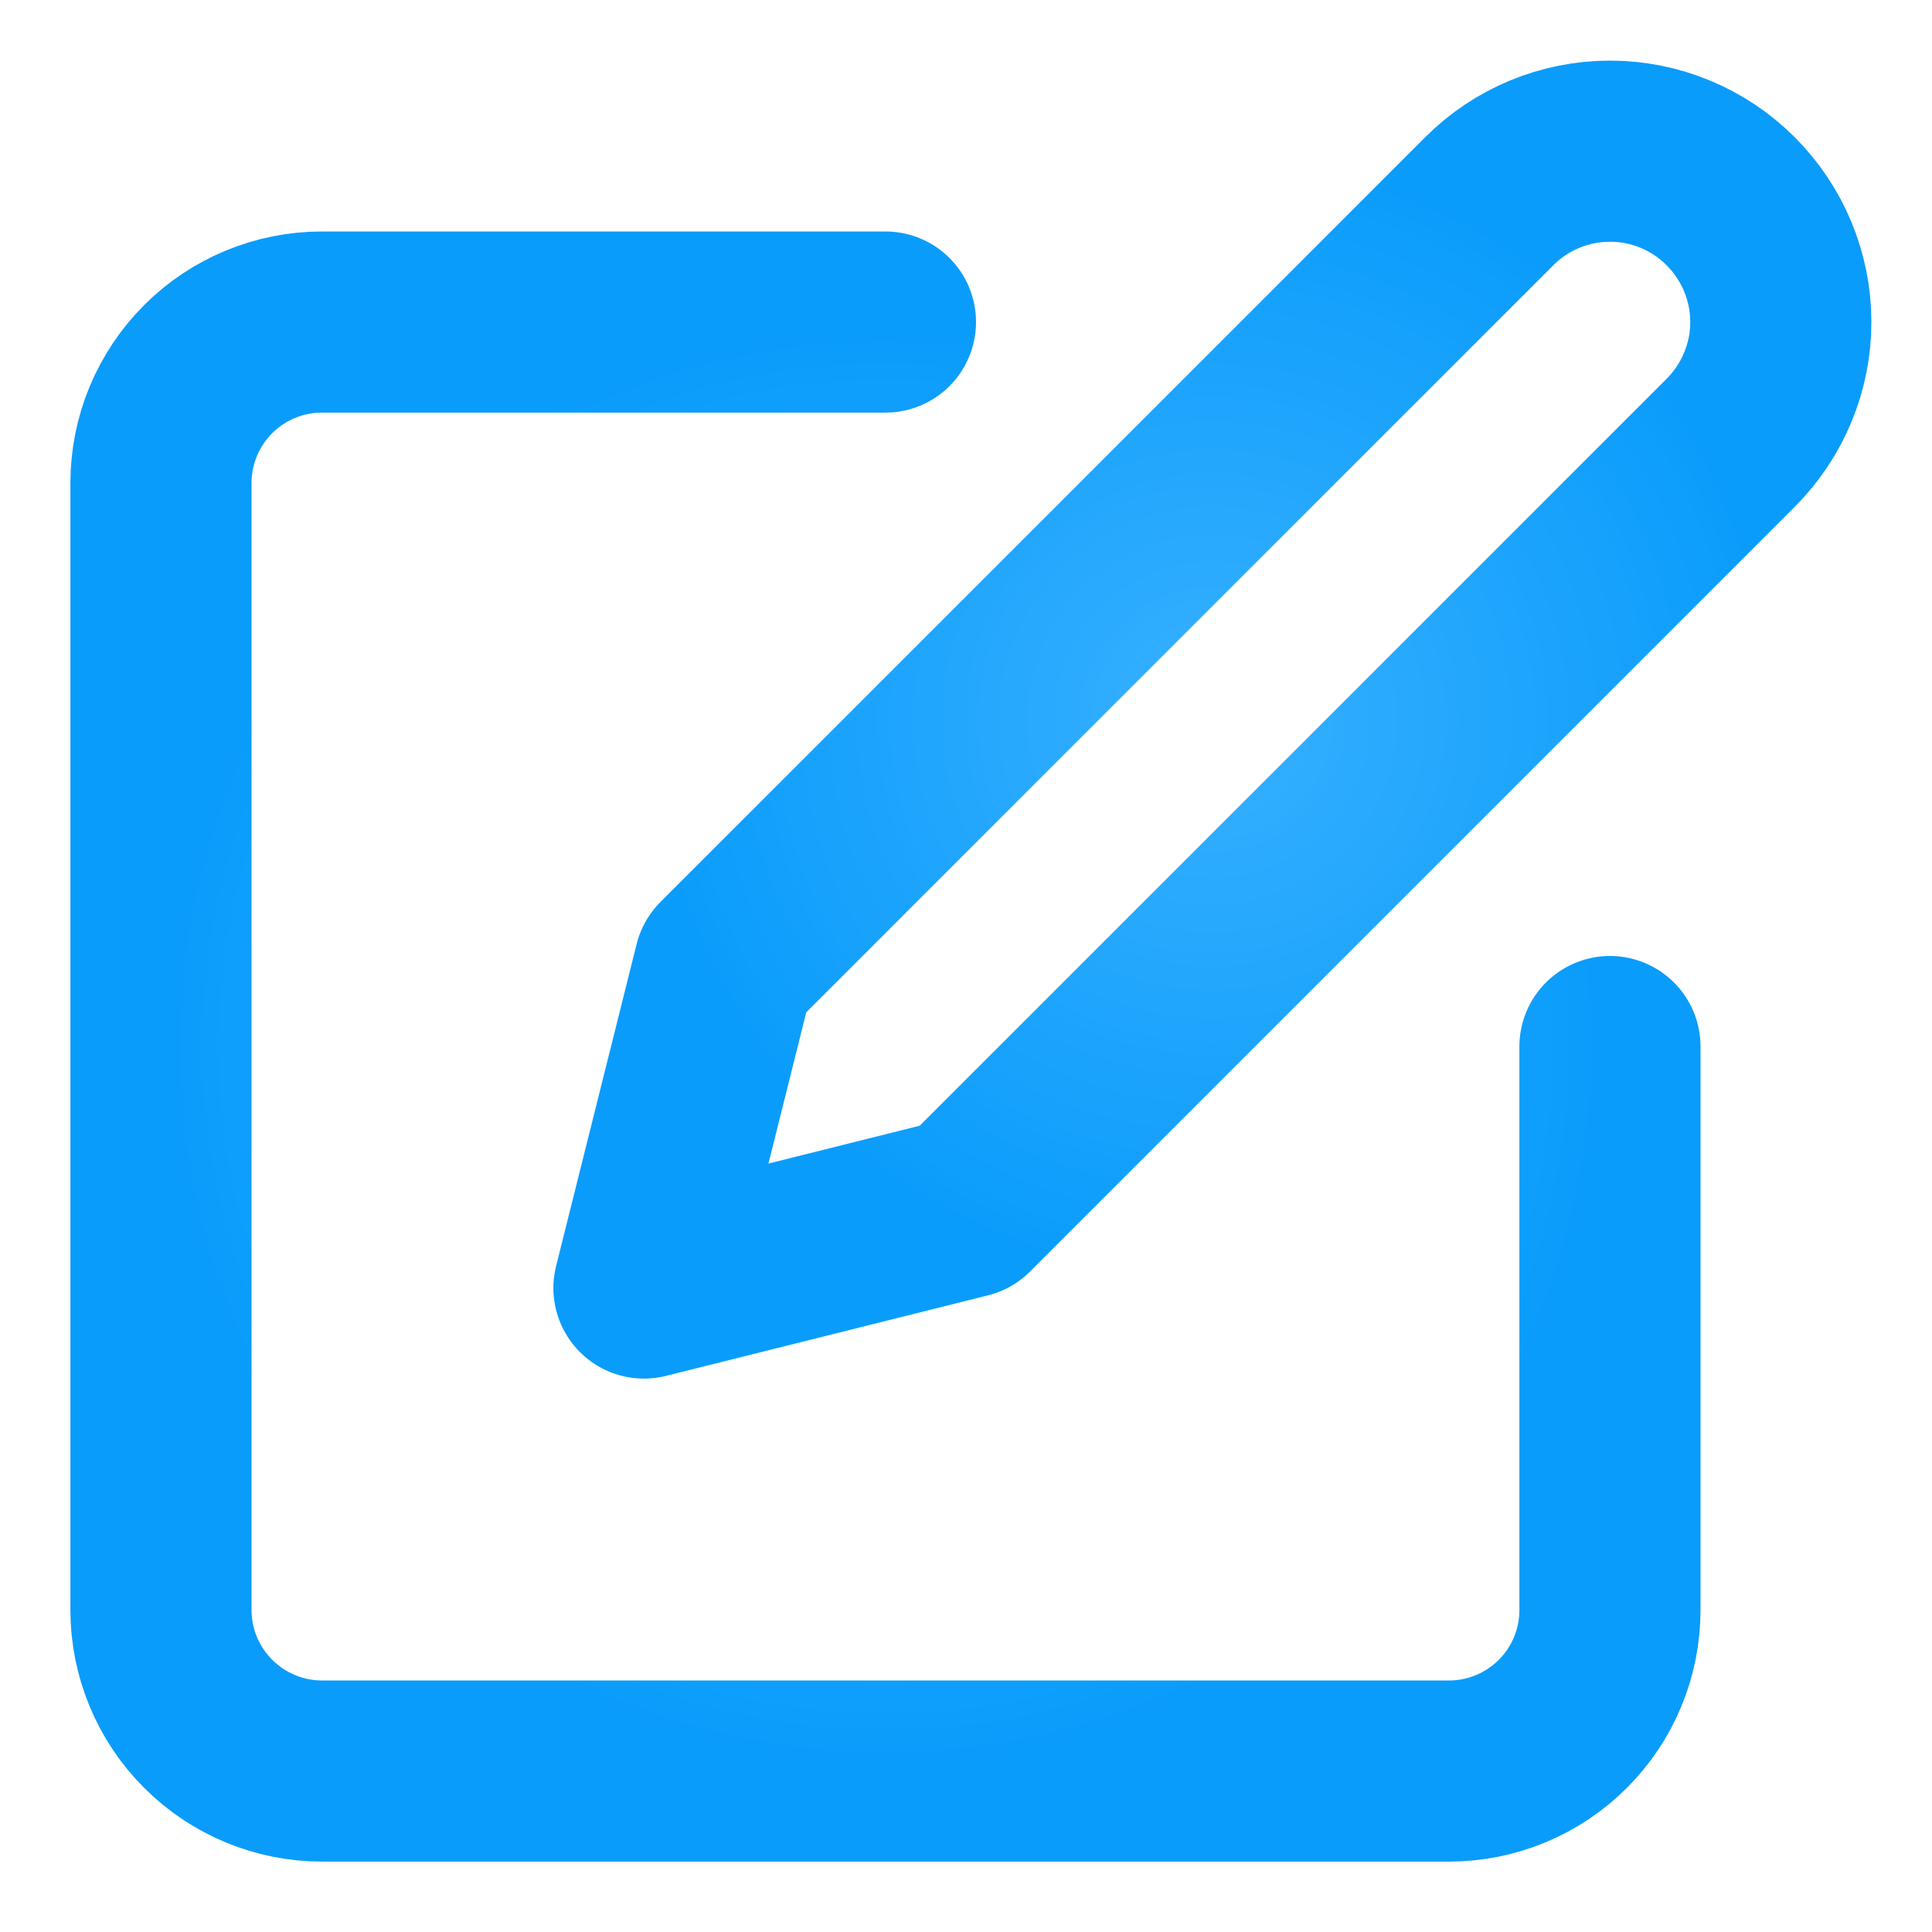 <svg width="16" height="16" viewBox="0 0 16 16" fill="none" xmlns="http://www.w3.org/2000/svg">
<path d="M7.333 2.667H2.667C2.313 2.667 1.974 2.807 1.724 3.057C1.474 3.307 1.333 3.646 1.333 4V13.333C1.333 13.687 1.474 14.026 1.724 14.276C1.974 14.526 2.313 14.667 2.667 14.667H12C12.354 14.667 12.693 14.526 12.943 14.276C13.193 14.026 13.333 13.687 13.333 13.333V8.667" stroke="url(#paint0_radial_7_1195)" stroke-width="1.5" stroke-linecap="round" stroke-linejoin="round"/>
<path d="M12.333 1.667C12.598 1.401 12.958 1.252 13.333 1.252C13.708 1.252 14.068 1.401 14.333 1.667C14.598 1.932 14.748 2.292 14.748 2.667C14.748 3.042 14.598 3.401 14.333 3.667L8 10L5.333 10.667L6 8L12.333 1.667Z" stroke="url(#paint1_radial_7_1195)" stroke-width="1.5" stroke-linecap="round" stroke-linejoin="round"/>
<defs>
<radialGradient id="paint0_radial_7_1195" cx="0" cy="0" r="1" gradientUnits="userSpaceOnUse" gradientTransform="translate(7.333 8.667) rotate(90) scale(6)">
<stop stop-color="#37B0FF"/>
<stop offset="1" stop-color="#0A9CFB"/>
</radialGradient>
<radialGradient id="paint1_radial_7_1195" cx="0" cy="0" r="1" gradientUnits="userSpaceOnUse" gradientTransform="translate(10.04 5.96) rotate(90) scale(4.707)">
<stop stop-color="#37B0FF"/>
<stop offset="1" stop-color="#0A9CFB"/>
</radialGradient>
</defs>
</svg>
